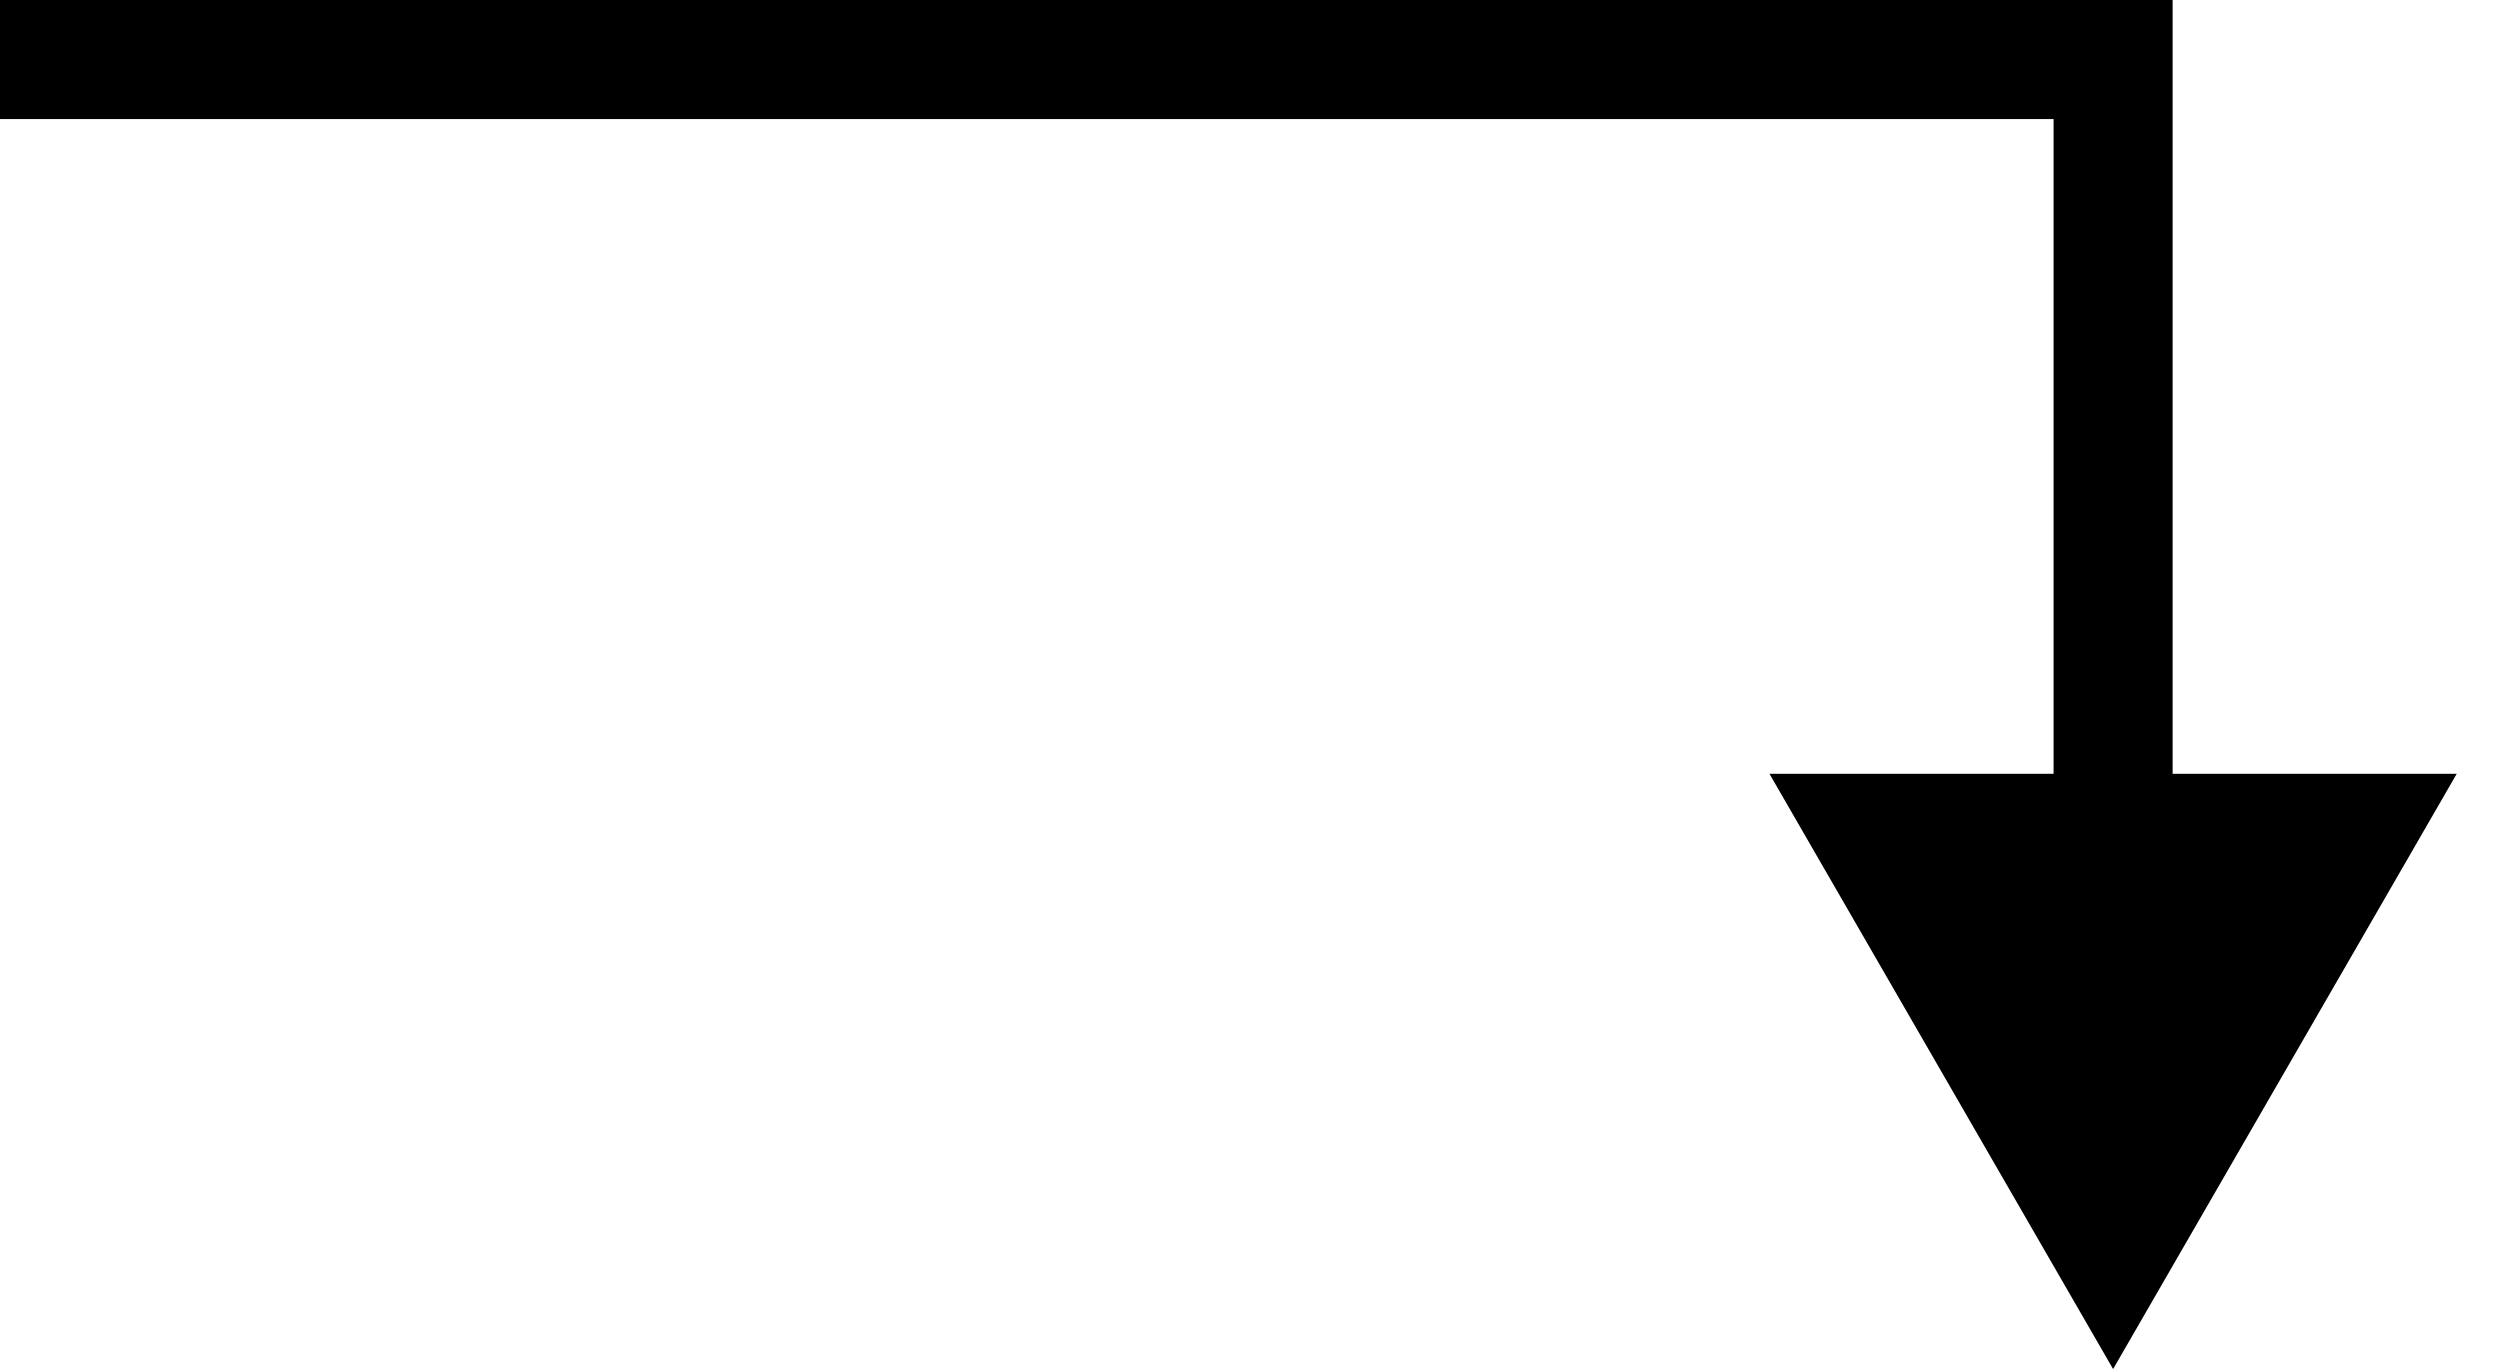 <svg width="42" height="23" viewBox="0 0 42 23" fill="none" xmlns="http://www.w3.org/2000/svg">
<path d="M35.5 1H36.5V0H35.5V1ZM35.5 23L41.273 13H29.727L35.5 23ZM0 2H35.5V0H0V2ZM34.5 1V14H36.5V1H34.5Z" fill="black"/>
</svg>
